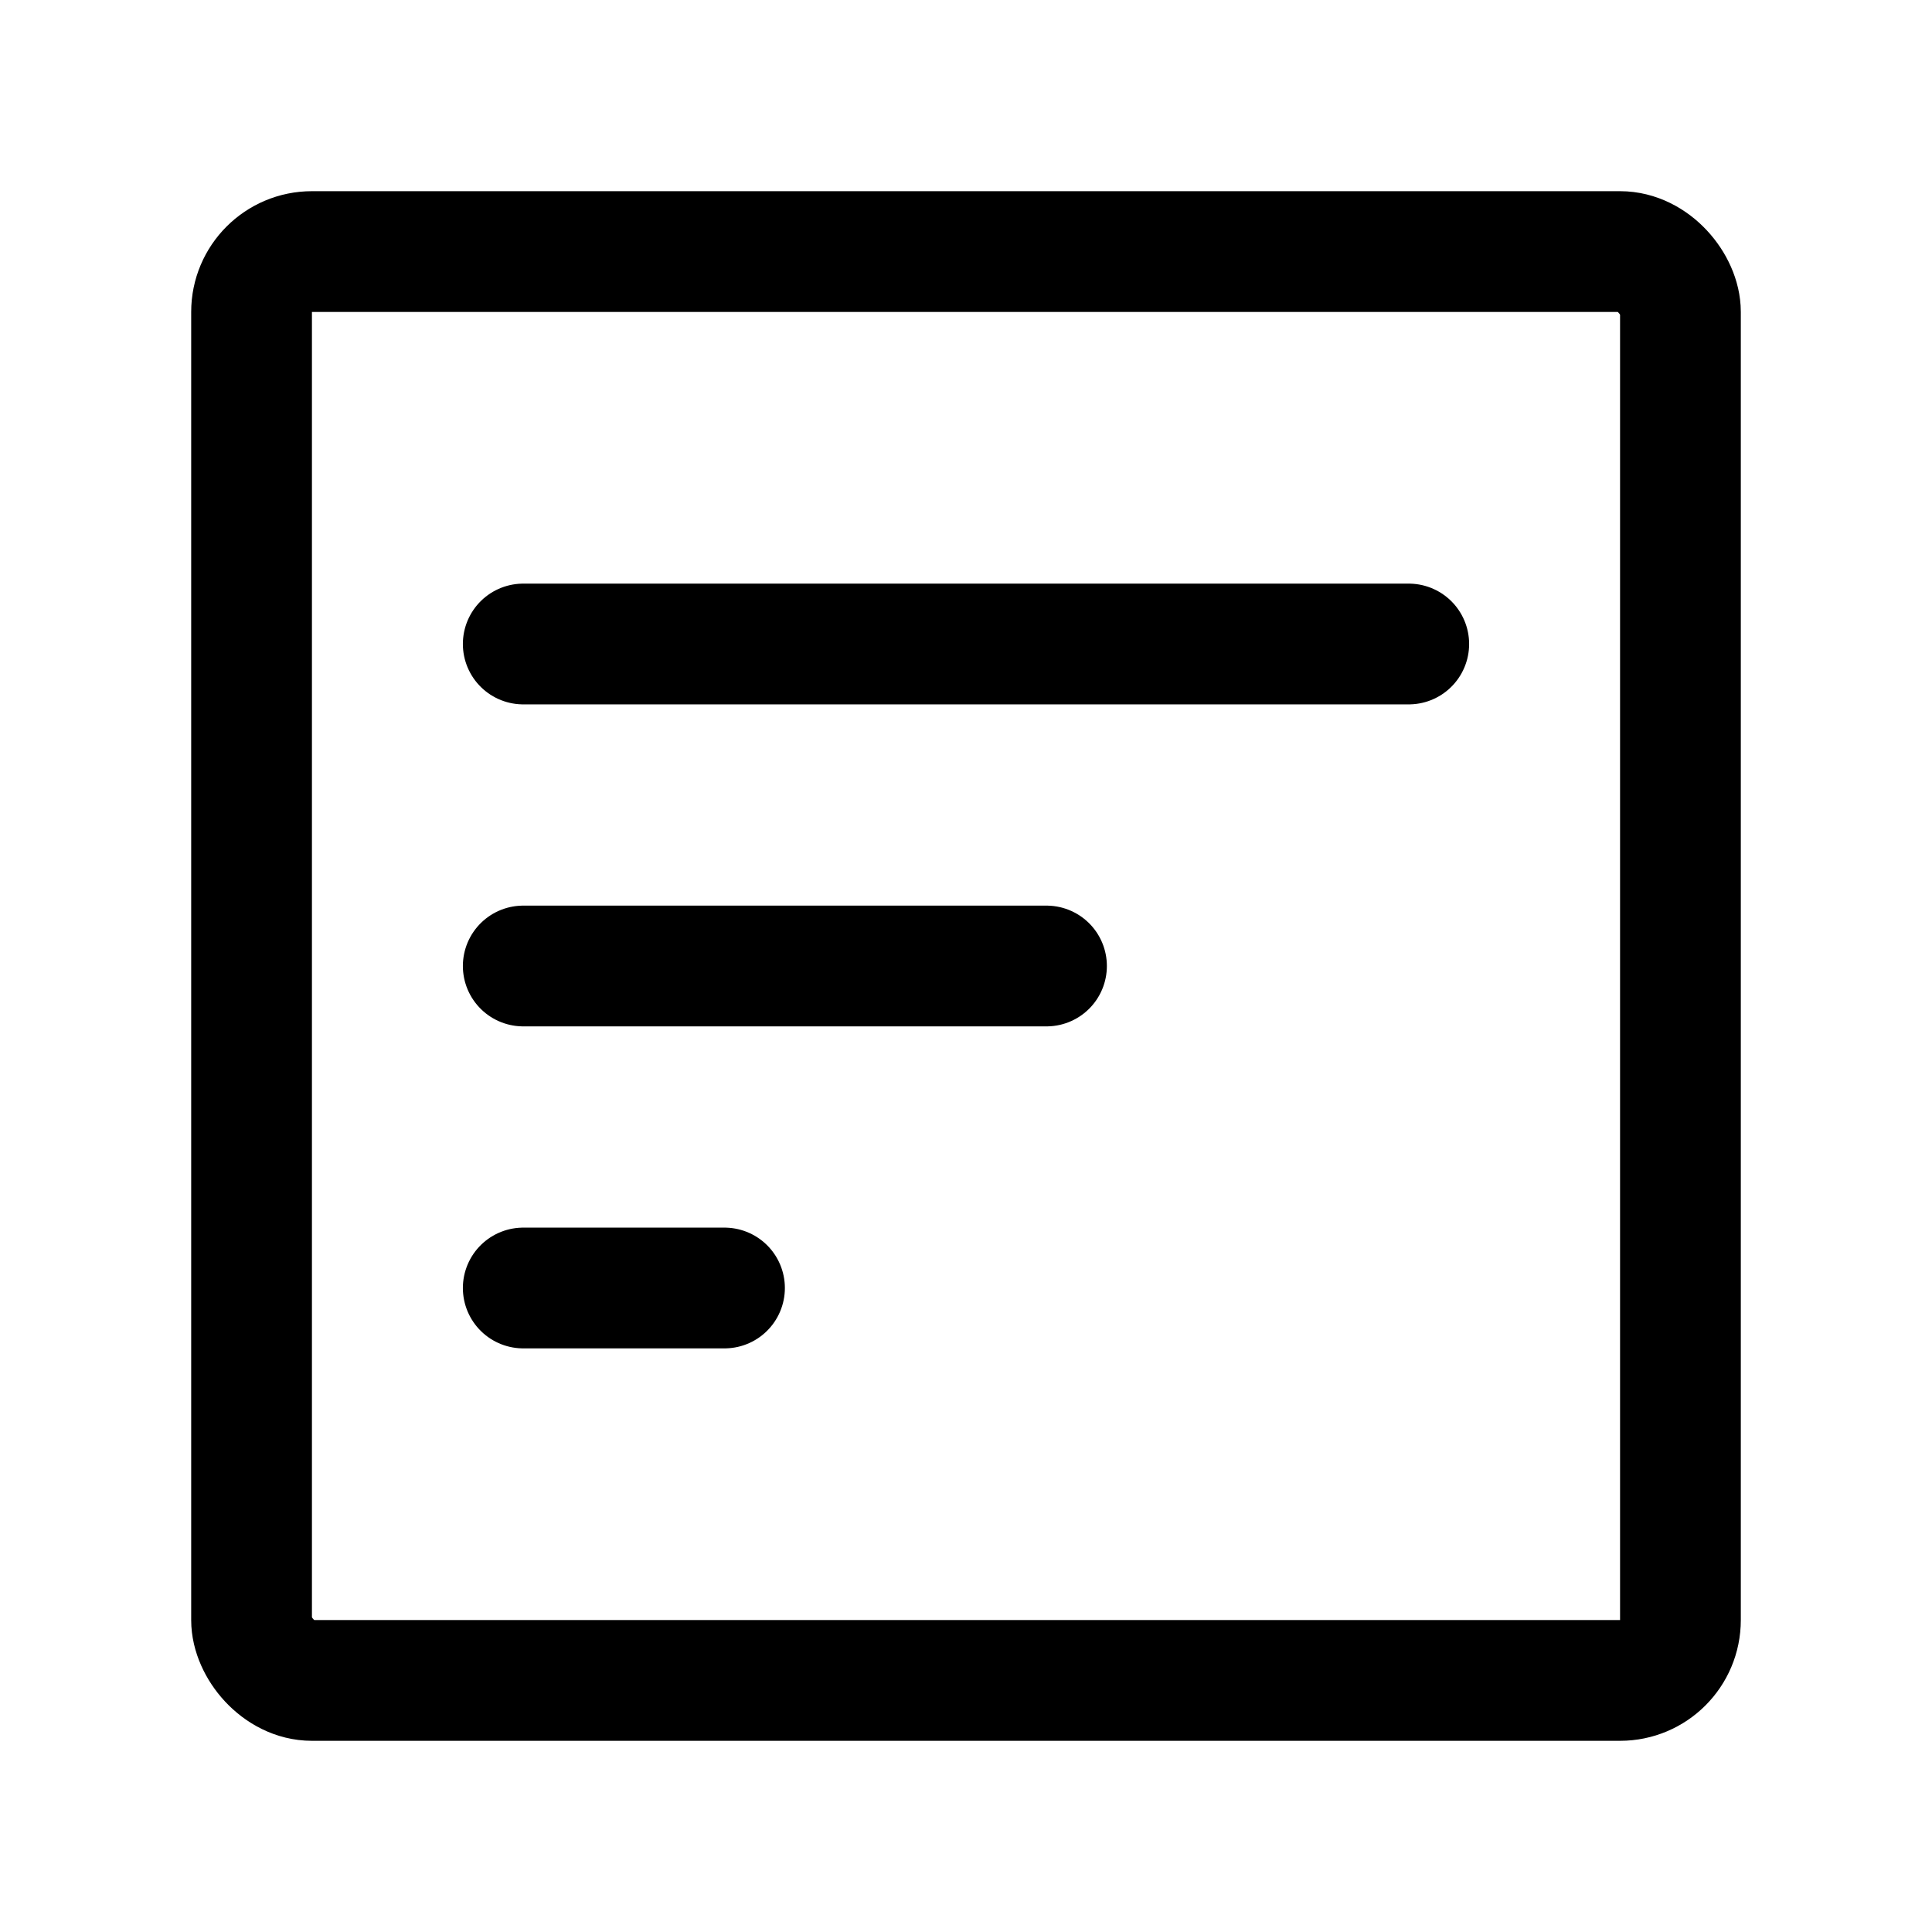 <svg width="192" height="192" viewBox="0 0 192 192" fill="none" xmlns="http://www.w3.org/2000/svg"><path d="M52 96h52m-52 32h20M52 64h88" stroke="#000" stroke-width="12" stroke-linecap="round"/><rect x="25" y="25" width="142" height="142" rx="6" stroke="#000" stroke-width="12" stroke-linecap="round" stroke-linejoin="round"/></svg>